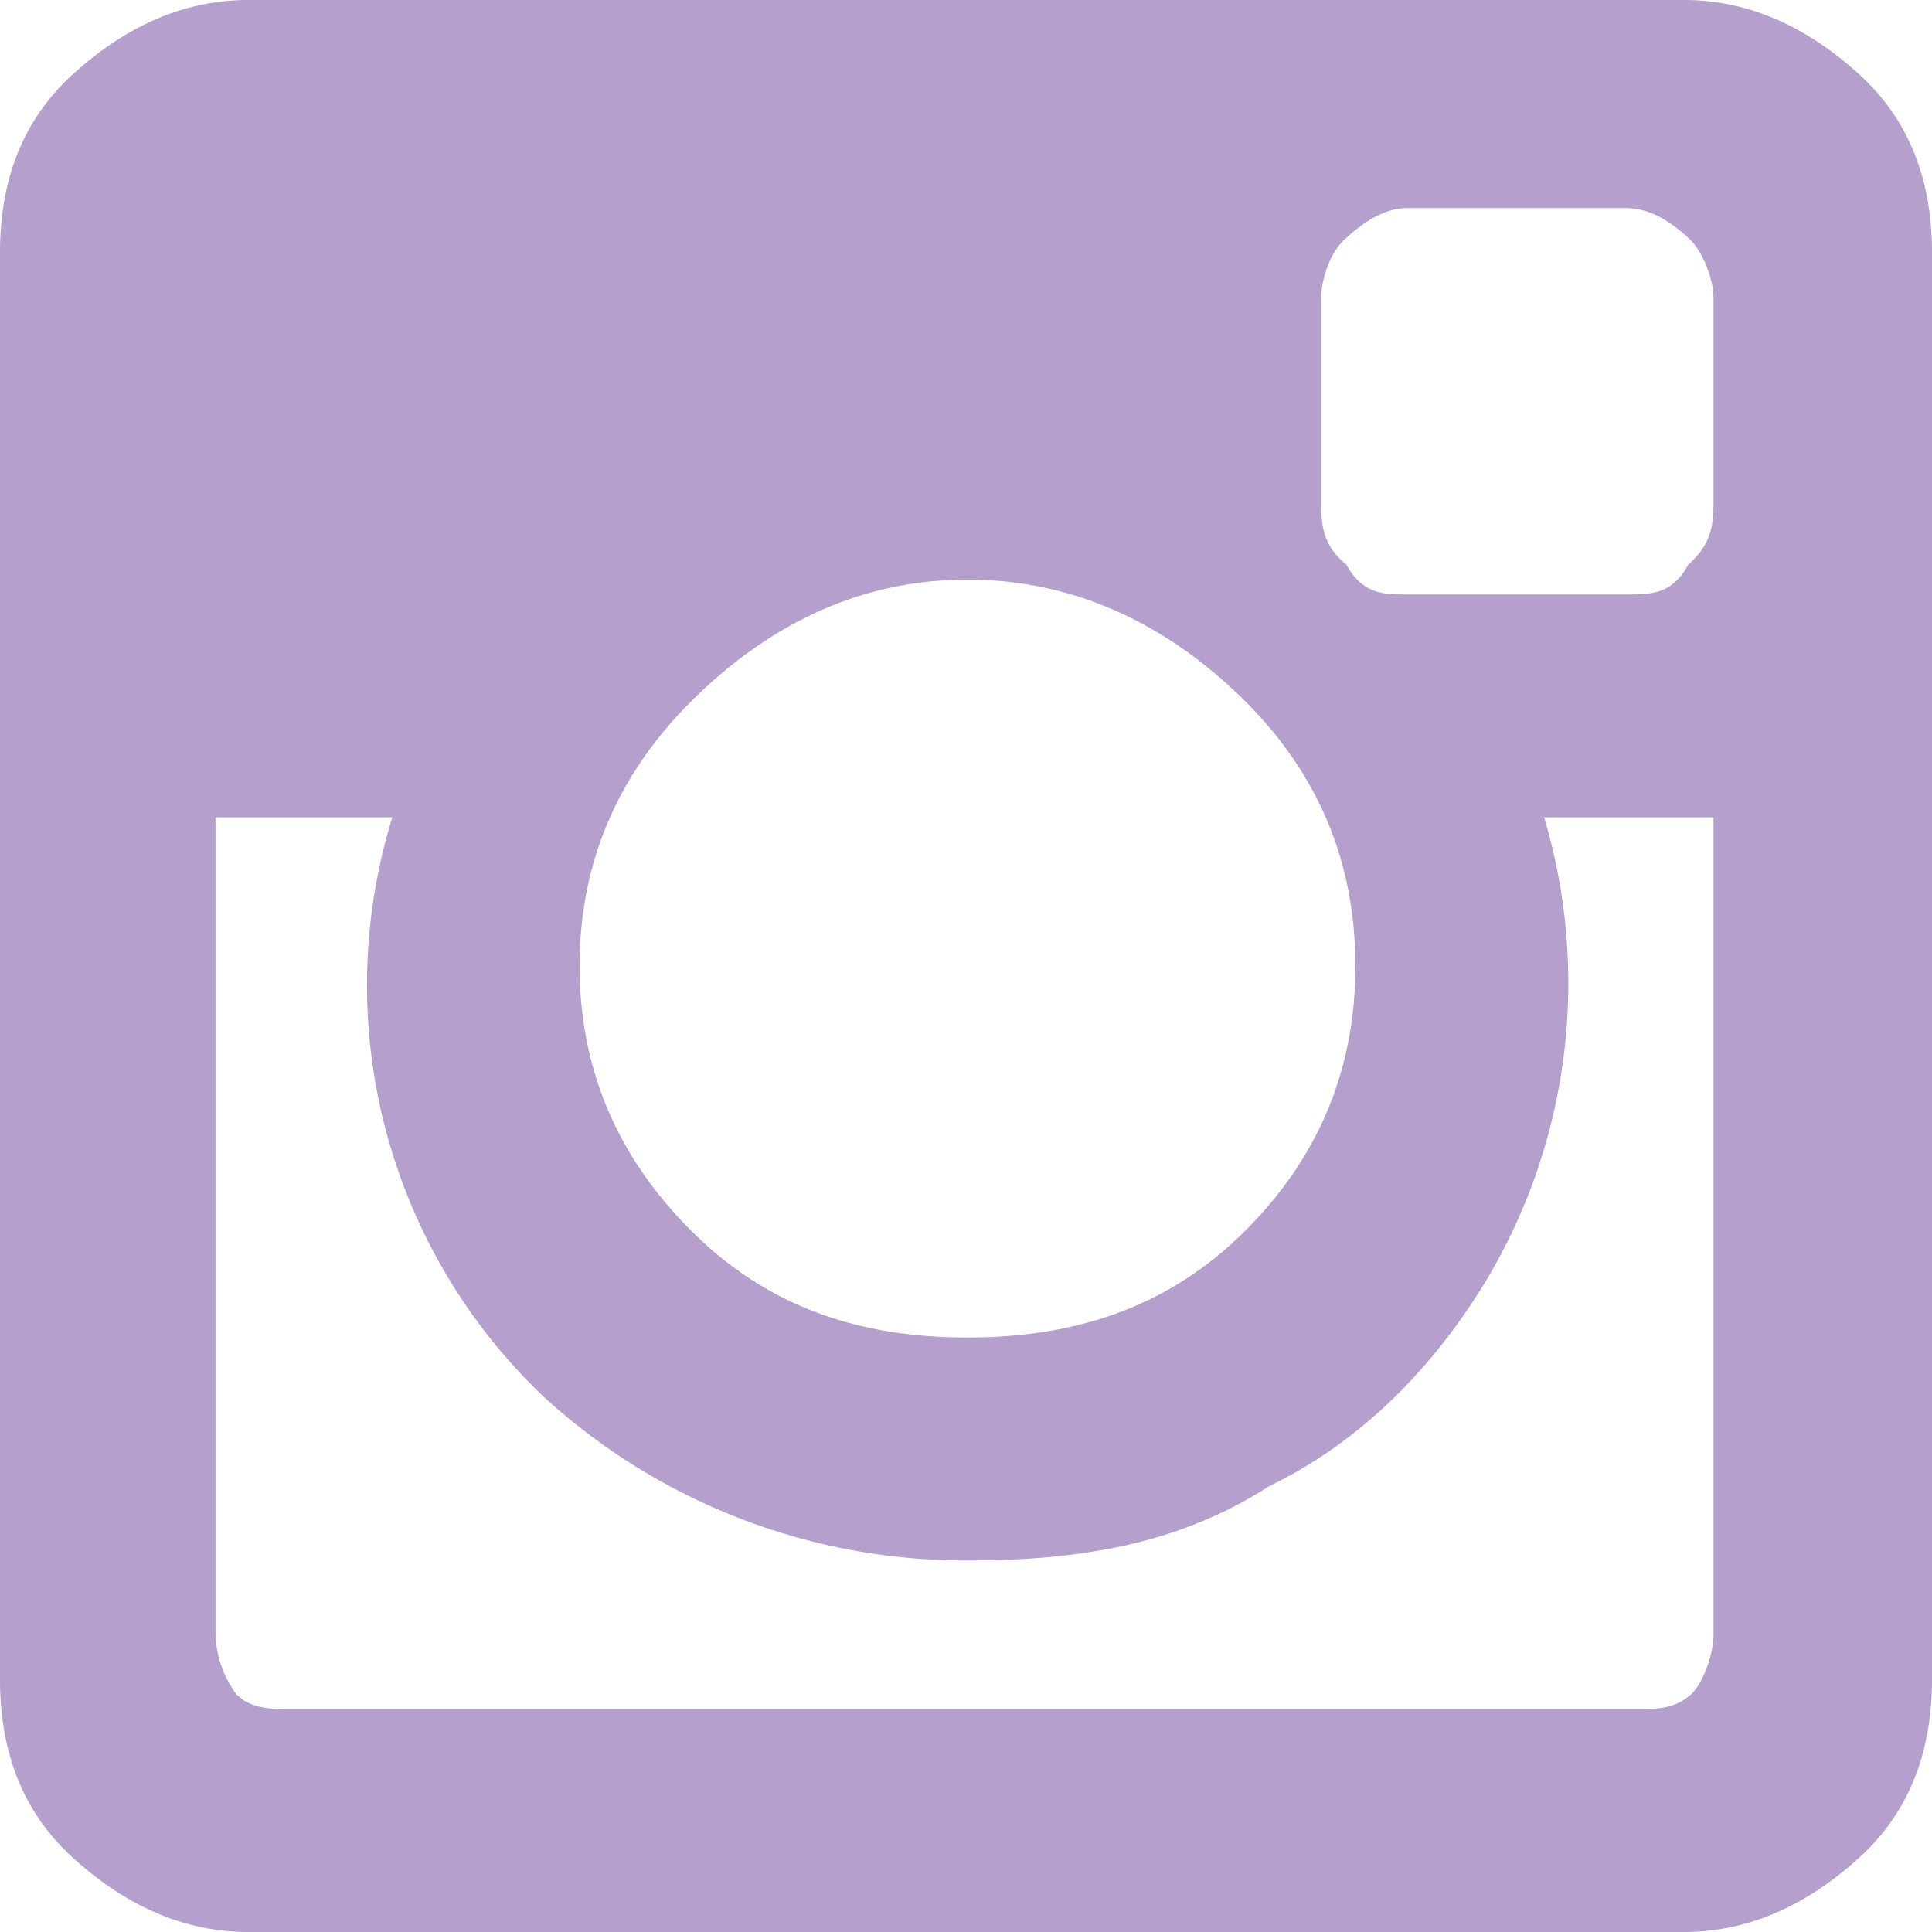 <svg xmlns="http://www.w3.org/2000/svg" width="13" height="13" viewBox="0 0 13 13"><path fill="#b49fcd" d="M12.51.5c-.33-.3-.72-.5-1.18-.5H1.67C1.21 0 .82.2.49.5.16.8 0 1.2 0 1.7v9.6c0 .5.16.9.49 1.2.33.3.72.5 1.18.5h9.66c.46 0 .85-.2 1.18-.5.33-.3.49-.7.49-1.2V1.7c0-.5-.16-.9-.49-1.2zM4.67 4.7c.51-.5 1.12-.8 1.84-.8s1.34.3 1.85.8.76 1.1.76 1.8-.25 1.3-.76 1.8-1.13.7-1.85.7c-.72 0-1.33-.2-1.84-.7-.51-.5-.77-1.1-.77-1.8s.26-1.3.77-1.8zm6.71 6.7c-.11.1-.23.1-.37.1H1.96c-.14 0-.27 0-.37-.1a.72.72 0 0 1-.14-.4V5.5h1.19a3.82 3.82 0 0 0 1.02 3.9 4.2 4.2 0 0 0 2.85 1.1c.73 0 1.41-.1 2.03-.5.62-.3 1.11-.8 1.47-1.4a3.9 3.9 0 0 0 .38-3.1h1.14V11c0 .1-.05.3-.15.4zm.15-8c0 .2-.06.3-.17.4-.11.2-.25.2-.42.2H9.47c-.16 0-.3 0-.41-.2-.12-.1-.17-.2-.17-.4V2c0-.1.05-.3.17-.4.11-.1.25-.2.41-.2h1.47c.17 0 .31.1.42.2.11.1.17.3.17.4z"/></svg>